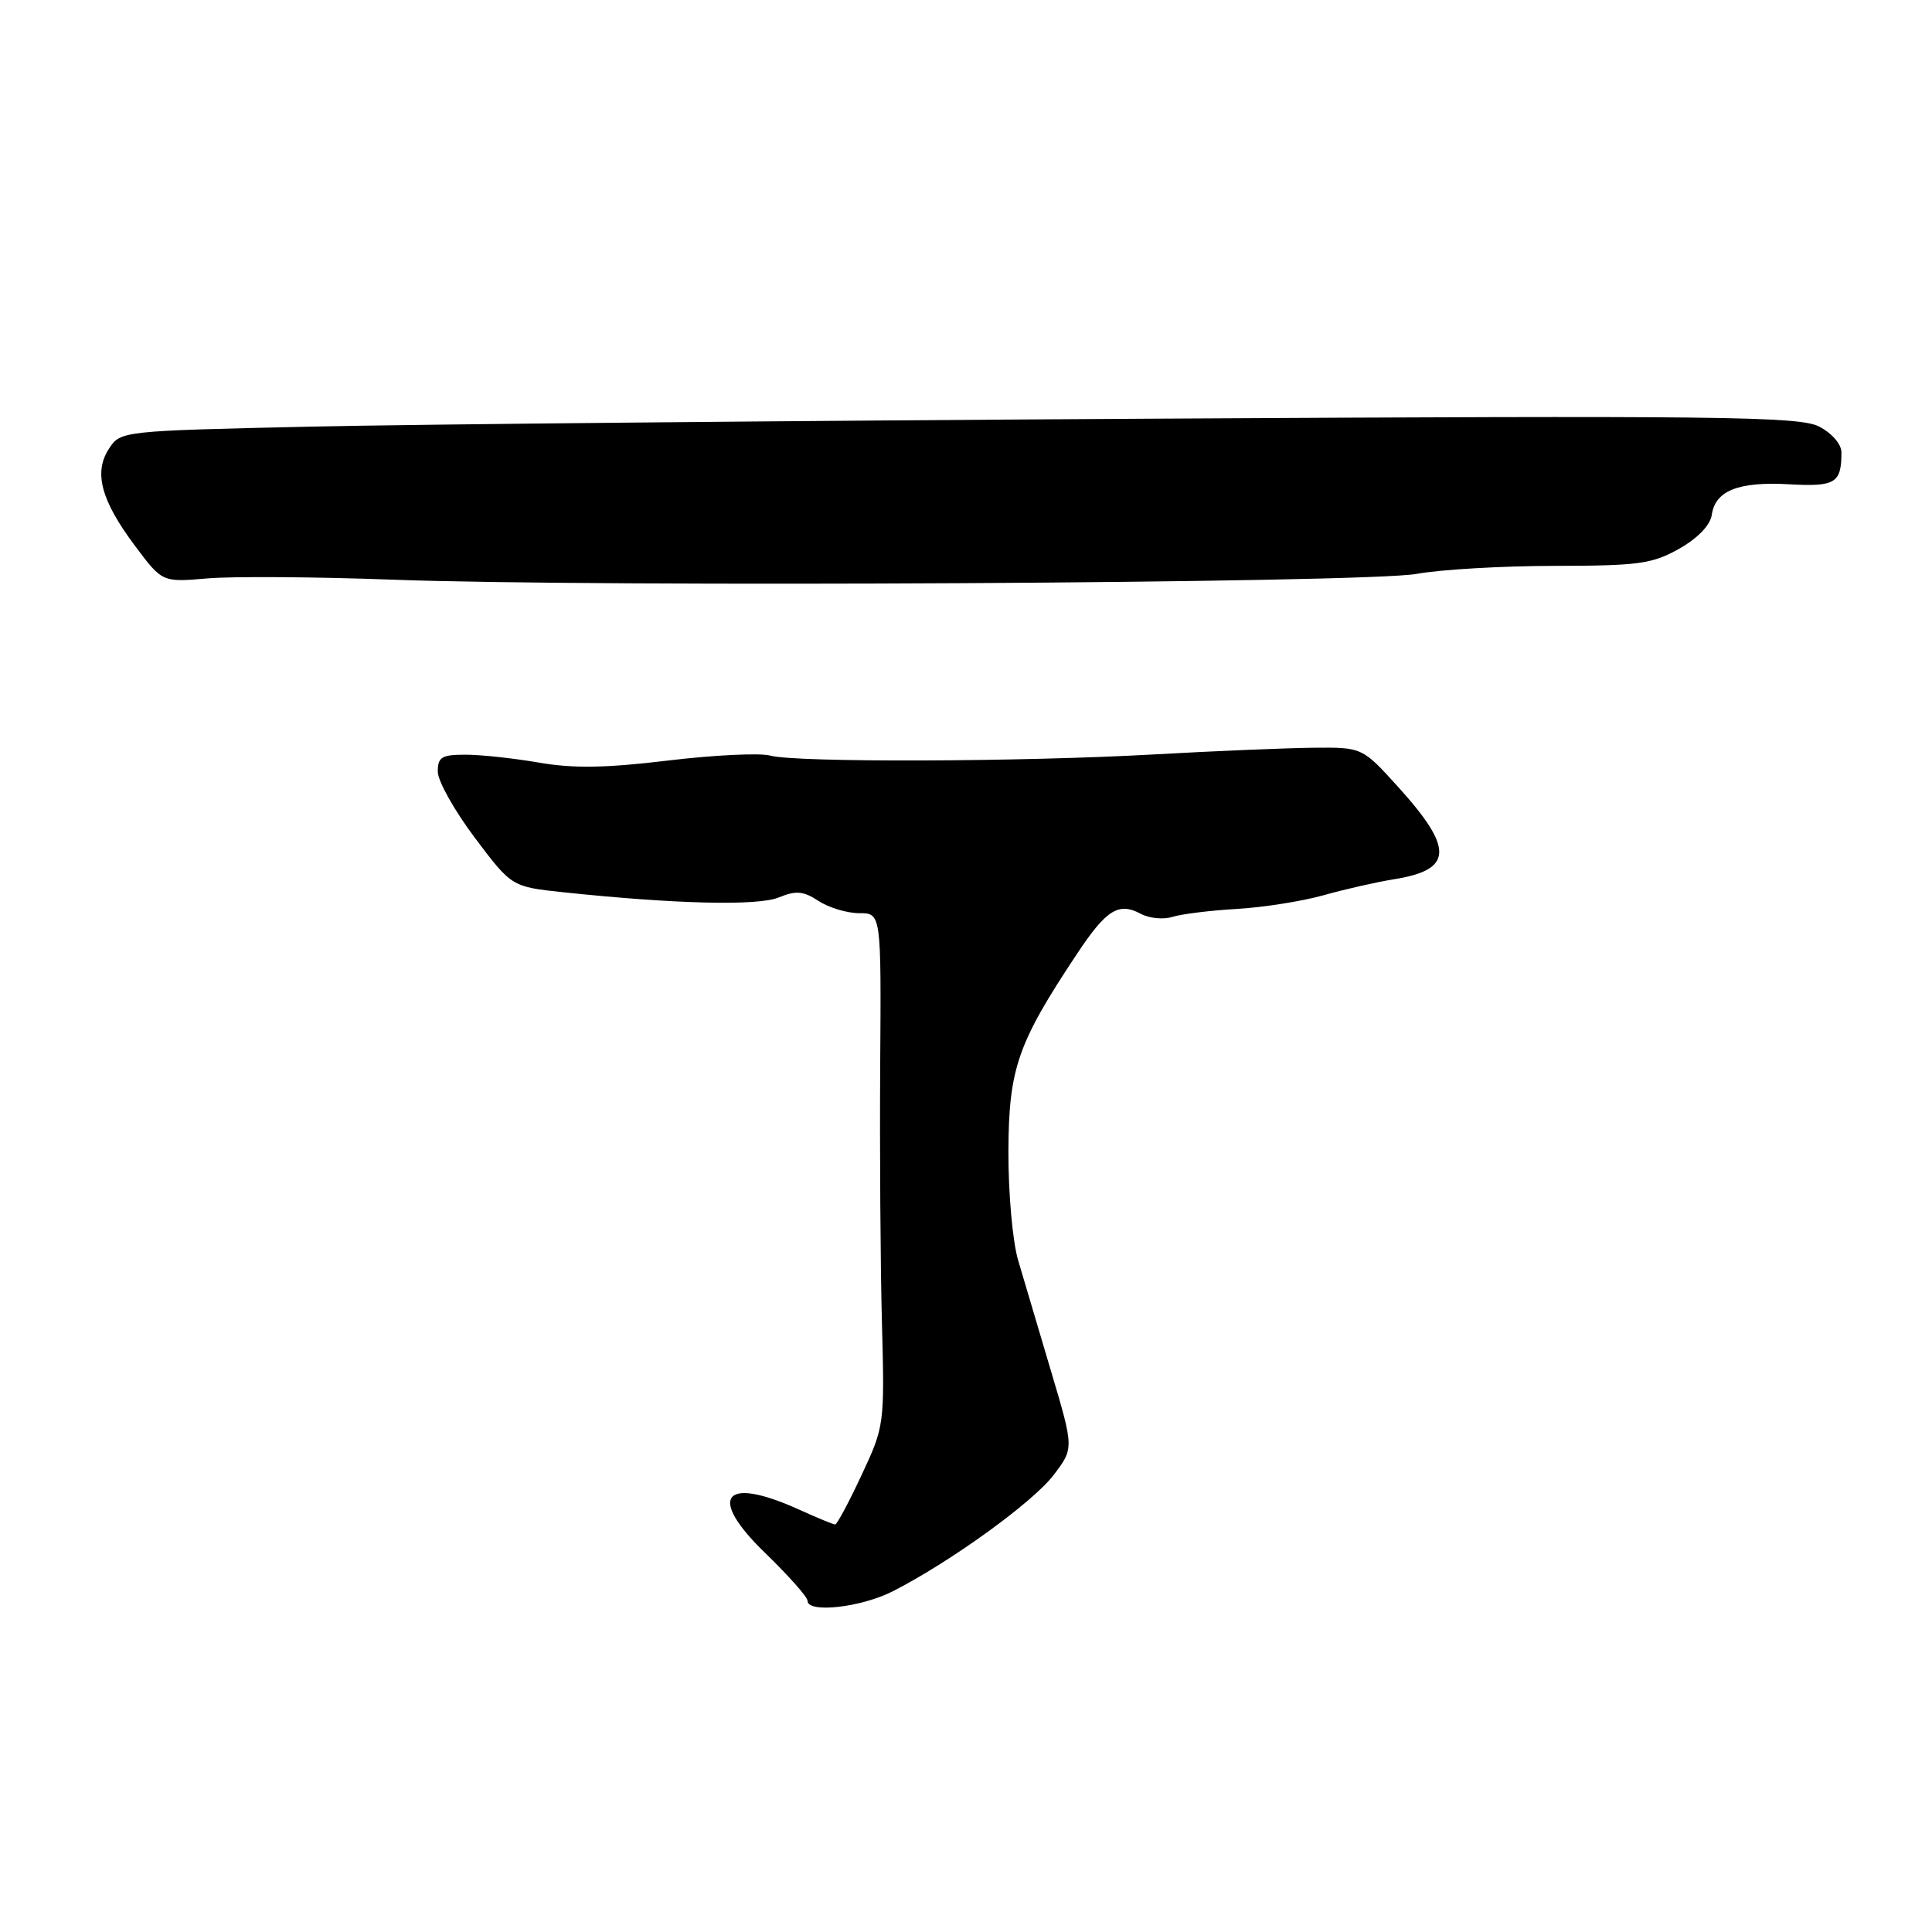 <?xml version="1.0" encoding="UTF-8" standalone="no"?>
<!DOCTYPE svg PUBLIC "-//W3C//DTD SVG 1.1//EN" "http://www.w3.org/Graphics/SVG/1.1/DTD/svg11.dtd" >
<svg xmlns="http://www.w3.org/2000/svg" xmlns:xlink="http://www.w3.org/1999/xlink" version="1.1" viewBox="0 0 256 256">
 <g >
 <path fill="currentColor"
d=" M 118.29 210.86 C 125.90 206.98 136.84 199.08 139.60 195.46 C 142.31 191.91 142.31 191.91 139.27 181.70 C 137.60 176.09 135.64 169.47 134.91 167.00 C 134.17 164.51 133.60 158.04 133.62 152.50 C 133.67 141.58 134.83 138.25 142.70 126.40 C 146.60 120.52 148.22 119.51 151.17 121.09 C 152.29 121.69 154.17 121.87 155.35 121.49 C 156.53 121.12 160.36 120.64 163.86 120.44 C 167.36 120.24 172.54 119.42 175.36 118.63 C 178.19 117.83 182.39 116.88 184.69 116.51 C 192.55 115.26 192.68 112.47 185.25 104.26 C 180.50 99.02 180.50 99.02 174.00 99.08 C 170.43 99.12 160.97 99.51 153.00 99.96 C 135.30 100.96 105.39 101.05 102.06 100.12 C 100.72 99.75 94.65 100.04 88.56 100.77 C 80.31 101.77 75.95 101.84 71.42 101.05 C 68.07 100.47 63.69 100.00 61.67 100.00 C 58.53 100.00 58.00 100.32 58.01 102.25 C 58.01 103.49 60.22 107.42 62.91 111.00 C 67.80 117.50 67.80 117.50 74.65 118.23 C 89.53 119.80 100.43 120.06 103.21 118.91 C 105.47 117.98 106.45 118.06 108.46 119.38 C 109.82 120.27 112.24 121.00 113.85 121.00 C 116.77 121.00 116.77 121.00 116.63 141.25 C 116.56 152.39 116.66 167.67 116.86 175.21 C 117.22 188.76 117.19 189.00 114.16 195.46 C 112.48 199.06 110.91 202.00 110.66 202.00 C 110.42 202.00 108.26 201.11 105.86 200.02 C 95.88 195.50 93.67 198.30 101.36 205.75 C 104.46 208.75 107.00 211.61 107.00 212.11 C 107.00 213.79 114.07 213.00 118.29 210.86 Z  M 187.73 76.04 C 190.83 75.47 199.02 74.99 205.93 74.98 C 217.12 74.97 218.94 74.72 222.50 72.71 C 224.96 71.32 226.62 69.59 226.82 68.22 C 227.28 65.00 230.37 63.79 237.08 64.17 C 243.20 64.51 244.00 64.02 244.00 59.94 C 244.00 58.86 242.74 57.40 241.04 56.52 C 238.44 55.17 227.96 55.05 152.29 55.48 C 105.11 55.75 55.13 56.22 41.24 56.53 C 16.13 57.09 15.97 57.11 14.45 59.44 C 12.38 62.59 13.38 66.30 17.89 72.33 C 21.50 77.16 21.50 77.16 27.50 76.64 C 30.80 76.36 41.83 76.43 52.00 76.81 C 79.72 77.84 181.10 77.27 187.73 76.04 Z "/>
</g>
</svg>